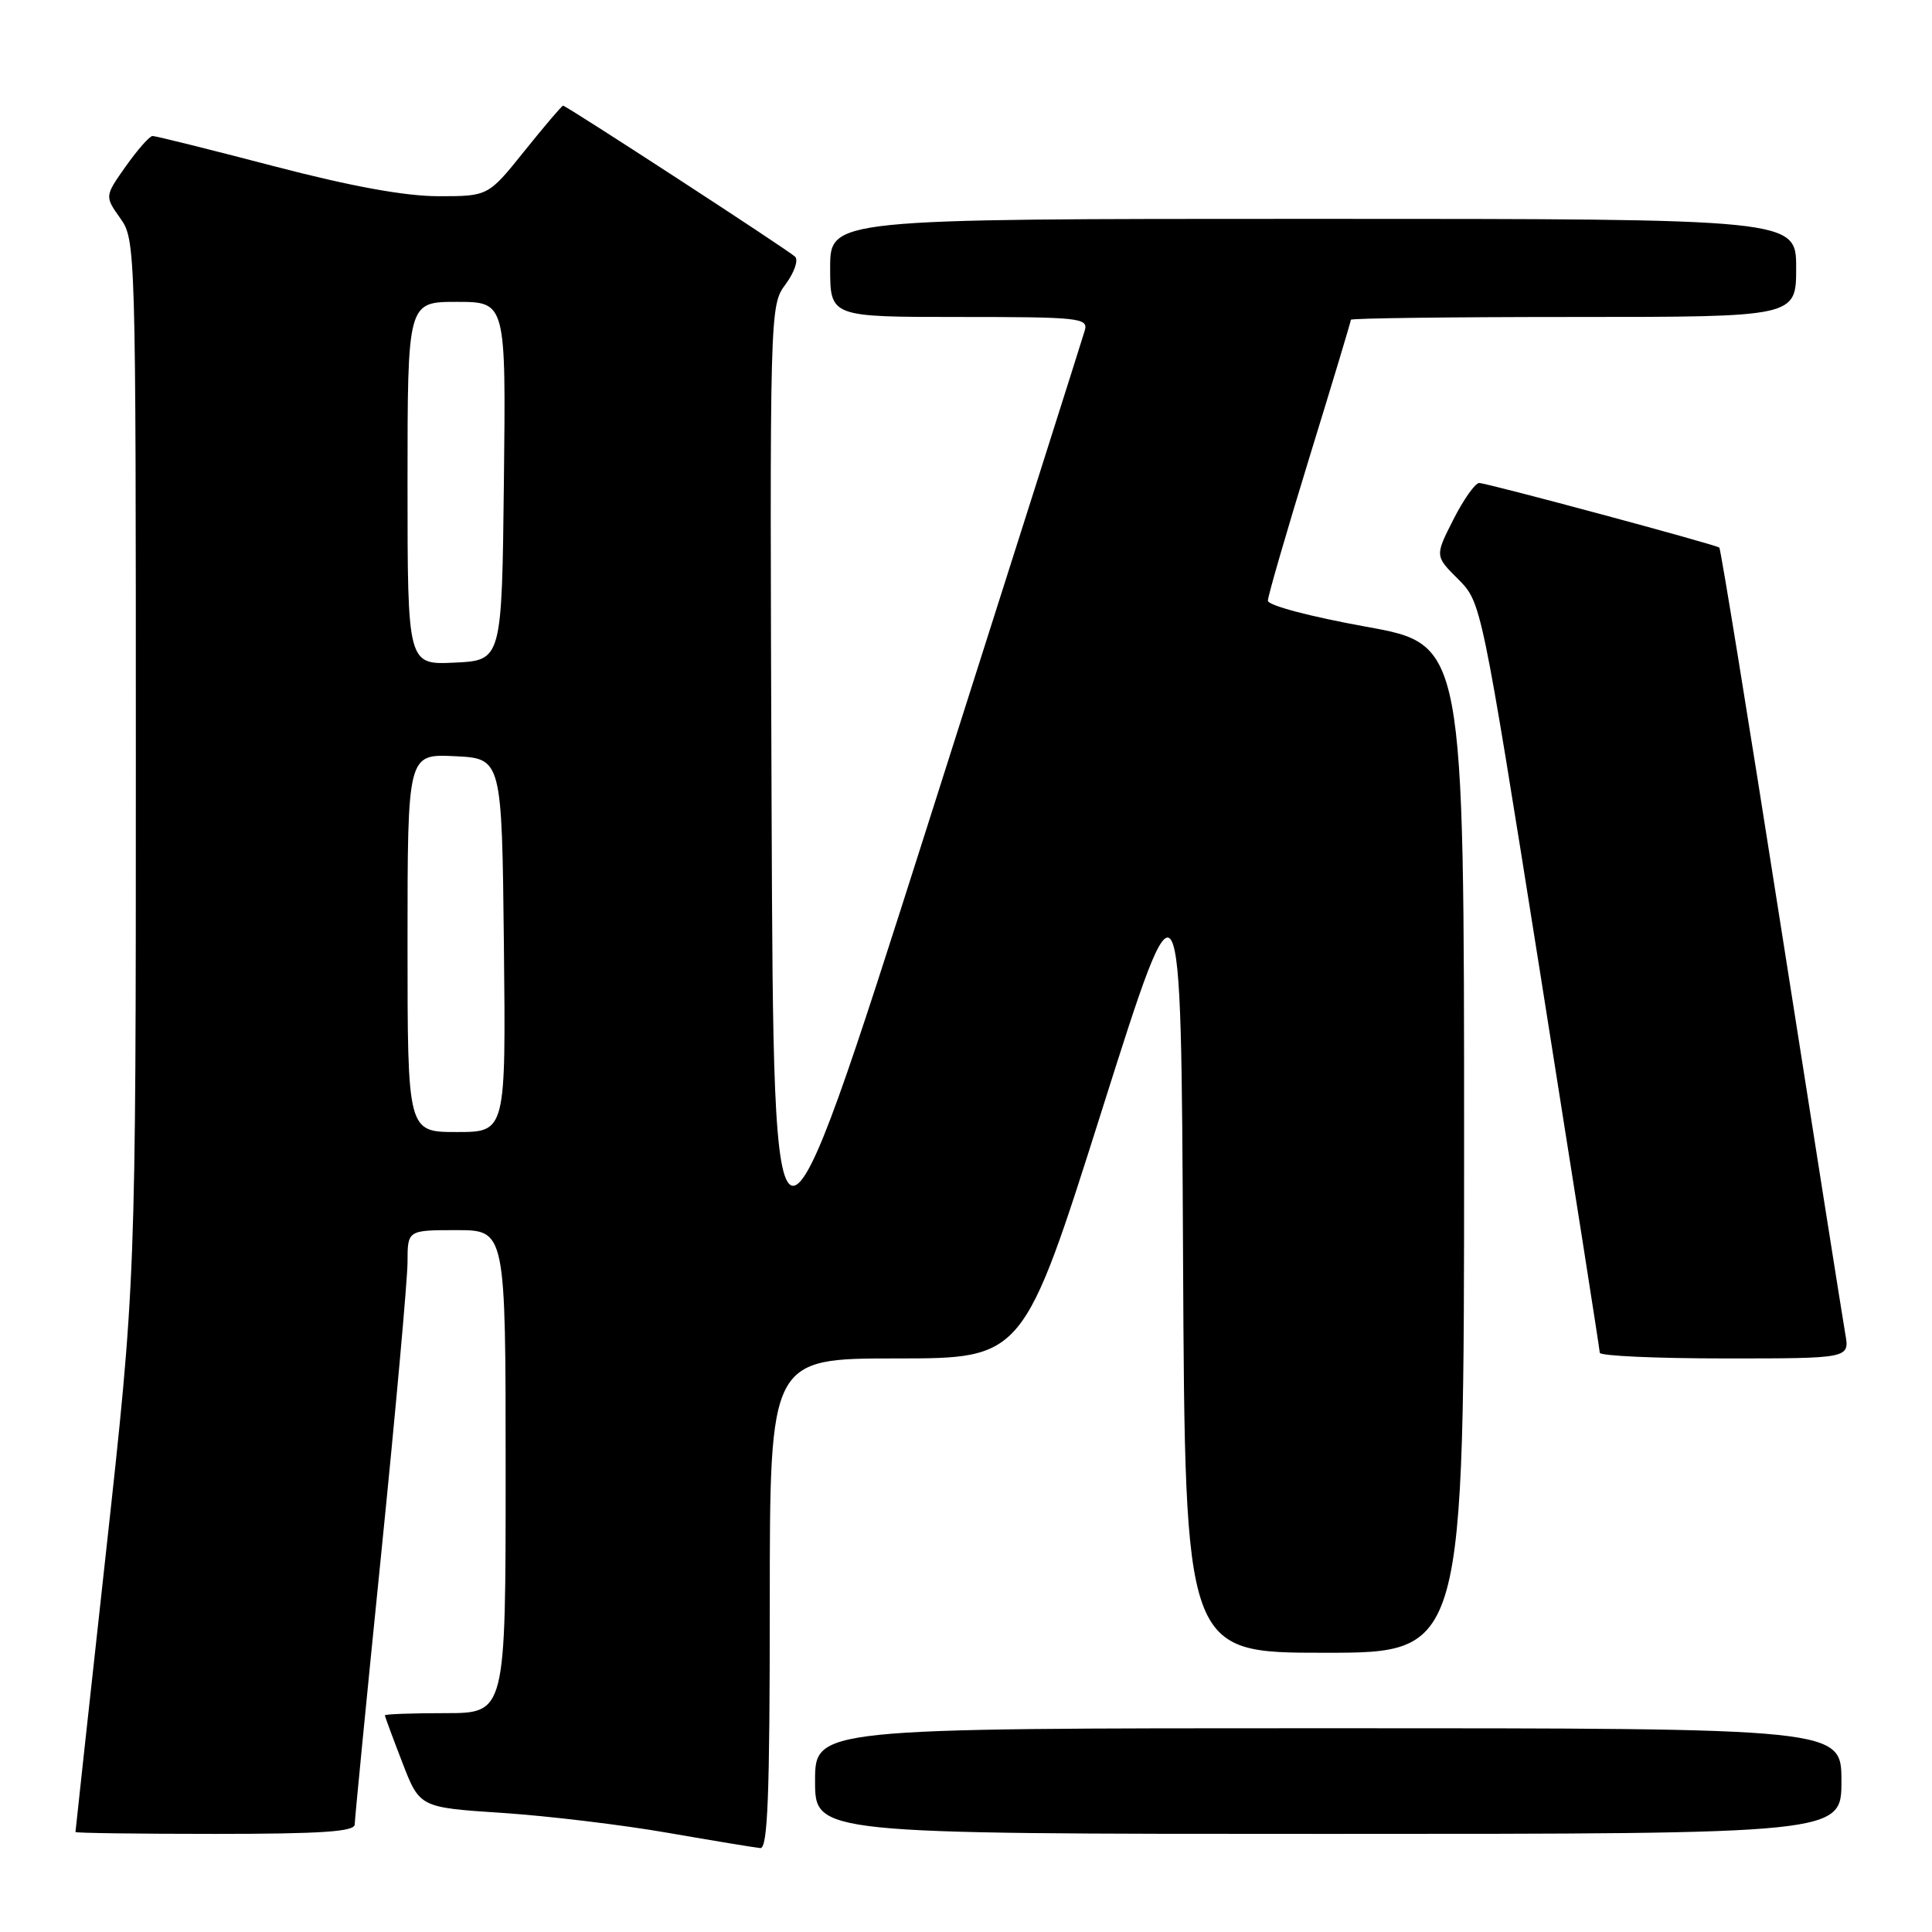 <?xml version="1.0" encoding="UTF-8" standalone="no"?>
<!DOCTYPE svg PUBLIC "-//W3C//DTD SVG 1.1//EN" "http://www.w3.org/Graphics/SVG/1.1/DTD/svg11.dtd" >
<svg xmlns="http://www.w3.org/2000/svg" xmlns:xlink="http://www.w3.org/1999/xlink" version="1.1" viewBox="0 0 256 256">
 <g >
 <path fill="currentColor"
d=" M 102.00 212.50 C 102.00 180.00 102.00 180.00 118.80 180.00 C 135.60 180.00 135.60 180.00 146.05 146.98 C 156.50 113.96 156.50 113.96 156.76 166.48 C 157.02 219.00 157.02 219.00 175.51 219.00 C 194.00 219.00 194.00 219.00 194.00 152.19 C 194.00 85.38 194.00 85.38 181.00 83.04 C 173.65 81.71 168.00 80.22 168.00 79.60 C 168.00 78.99 170.48 70.46 173.50 60.62 C 176.53 50.79 179.00 42.58 179.00 42.37 C 179.00 42.17 192.28 42.00 208.50 42.00 C 238.00 42.00 238.00 42.00 238.00 35.50 C 238.00 29.00 238.00 29.00 174.00 29.00 C 110.00 29.00 110.00 29.00 110.00 35.50 C 110.00 42.00 110.00 42.00 127.12 42.00 C 142.94 42.00 144.20 42.13 143.75 43.75 C 143.48 44.71 134.09 74.28 122.88 109.46 C 102.50 173.42 102.50 173.42 102.24 106.97 C 101.99 40.73 101.99 40.50 104.10 37.66 C 105.26 36.09 105.82 34.45 105.35 34.01 C 104.35 33.07 75.04 14.00 74.61 14.00 C 74.45 14.00 72.15 16.70 69.50 20.00 C 64.69 26.00 64.69 26.00 58.09 26.00 C 53.63 25.99 46.55 24.70 36.21 22.00 C 27.80 19.80 20.60 18.01 20.21 18.02 C 19.82 18.03 18.23 19.83 16.68 22.02 C 13.87 26.00 13.87 26.00 15.93 28.91 C 17.97 31.77 18.00 32.67 18.00 100.74 C 18.00 169.67 18.00 169.67 14.00 206.09 C 11.80 226.11 10.00 242.61 10.00 242.75 C 10.00 242.89 18.32 243.00 28.50 243.00 C 42.63 243.00 47.00 242.70 47.00 241.75 C 47.01 241.06 48.58 224.97 50.50 206.00 C 52.42 187.03 53.99 169.59 54.00 167.25 C 54.00 163.00 54.00 163.00 60.50 163.00 C 67.00 163.00 67.00 163.00 67.00 195.00 C 67.00 227.00 67.00 227.00 59.00 227.00 C 54.60 227.00 51.00 227.13 51.00 227.29 C 51.00 227.44 52.04 230.26 53.31 233.54 C 55.61 239.50 55.61 239.50 66.56 240.22 C 72.58 240.62 82.45 241.80 88.50 242.86 C 94.55 243.91 100.06 244.82 100.75 244.88 C 101.73 244.97 102.00 237.89 102.00 212.50 Z  M 244.00 236.00 C 244.00 229.00 244.00 229.00 176.00 229.00 C 108.00 229.00 108.00 229.00 108.00 236.00 C 108.00 243.00 108.00 243.00 176.00 243.00 C 244.00 243.00 244.00 243.00 244.00 236.00 Z  M 244.51 176.75 C 244.20 174.96 240.38 150.85 236.04 123.16 C 231.70 95.47 228.00 72.70 227.82 72.56 C 227.28 72.14 197.02 64.00 196.00 64.00 C 195.47 64.00 193.93 66.18 192.58 68.84 C 190.13 73.67 190.13 73.67 193.21 76.74 C 196.28 79.82 196.28 79.82 204.12 129.16 C 208.43 156.30 211.97 178.84 211.98 179.25 C 211.99 179.66 219.45 180.00 228.55 180.00 C 245.09 180.00 245.09 180.00 244.51 176.75 Z  M 54.00 124.95 C 54.00 99.90 54.00 99.90 60.25 100.20 C 66.50 100.50 66.50 100.50 66.77 125.25 C 67.03 150.00 67.03 150.00 60.52 150.00 C 54.00 150.00 54.00 150.00 54.00 124.95 Z  M 54.00 64.05 C 54.00 40.00 54.00 40.00 60.52 40.00 C 67.04 40.00 67.04 40.00 66.77 63.75 C 66.50 87.50 66.50 87.50 60.25 87.80 C 54.00 88.10 54.00 88.10 54.00 64.05 Z "/>
</g>
</svg>